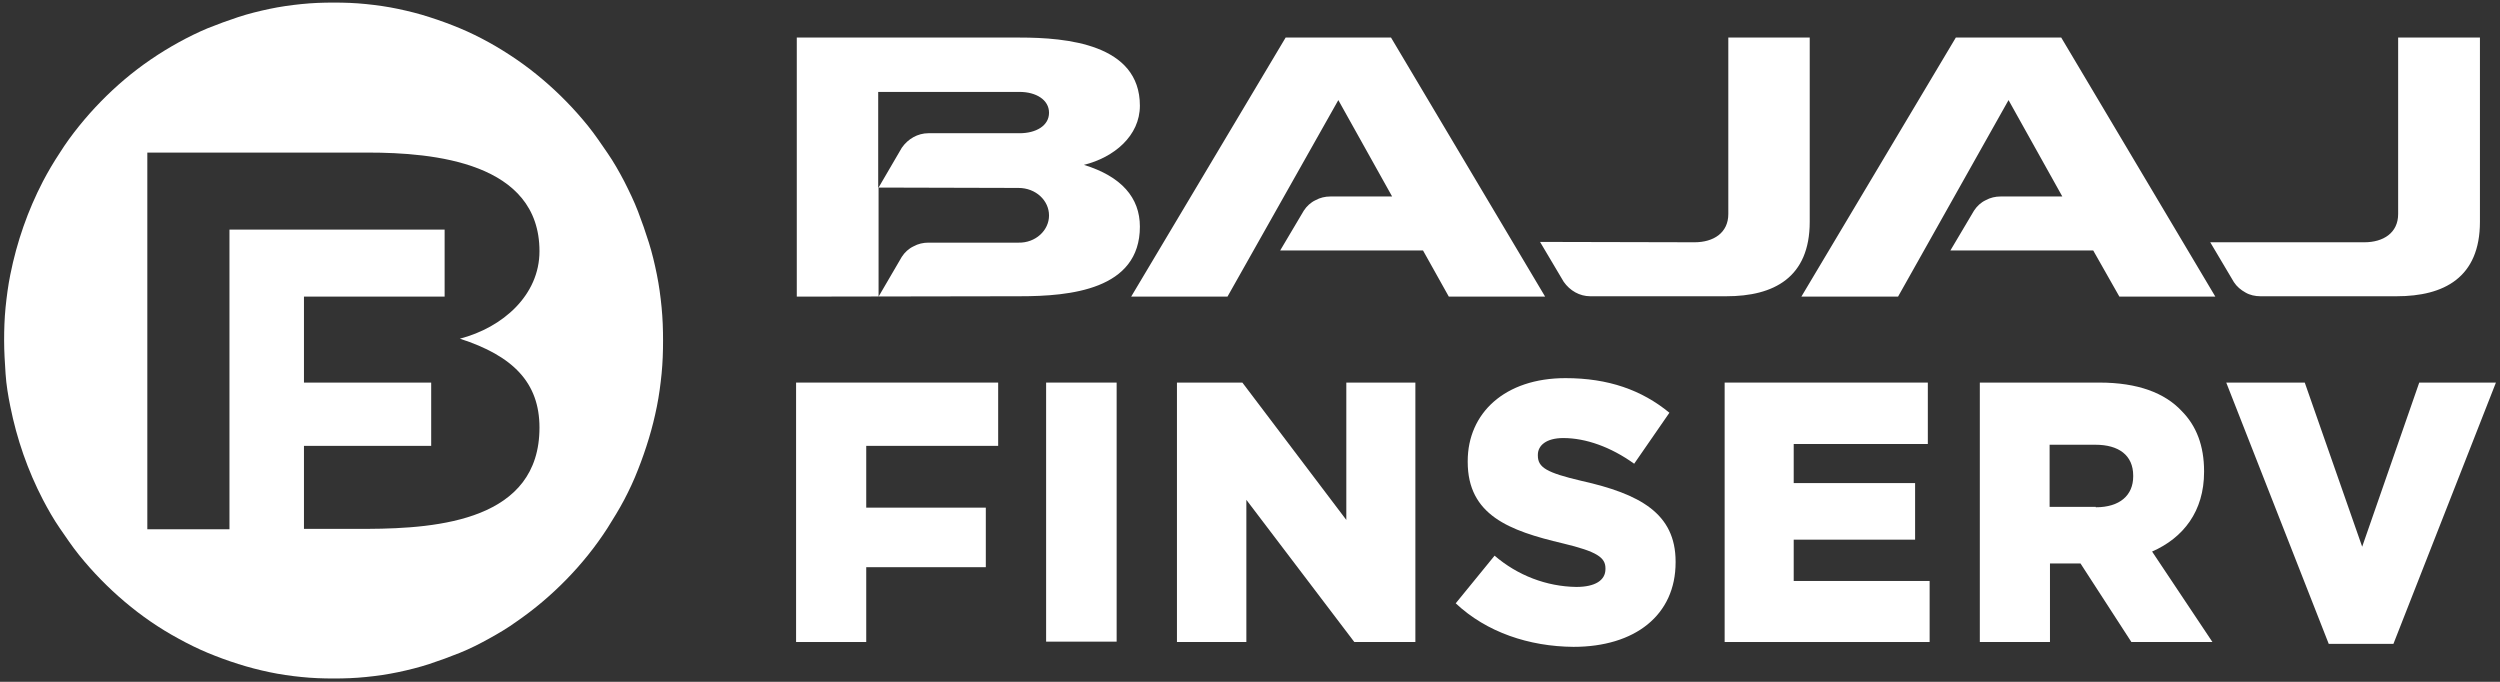 <svg xmlns="http://www.w3.org/2000/svg" width="154" height="42" viewBox="0 0 154 42" fill="none">
        <rect x="0" y="0" width="154" height="42" fill="#333333" stroke="none"/>
        <g clip-path="url(#clip0_1_244)">
         <path fill-rule="evenodd" clip-rule="evenodd" d="M145.644 14.924C146.808 14.924 147.726 14.351 147.726 13.182V2.314H152.764V13.663C152.764 17.102 150.547 18.249 147.637 18.249H139.241C138.928 18.249 138.592 18.18 138.323 18.02C138.032 17.859 137.786 17.653 137.607 17.378L136.151 14.924H145.644ZM104.382 14.924C105.546 14.924 106.464 14.351 106.464 13.182V2.314H111.479V13.663C111.479 17.102 109.263 18.249 106.352 18.249H97.956C97.307 18.249 96.703 17.905 96.322 17.355L94.867 14.902L104.382 14.924ZM123.726 6.166L116.92 18.272H110.964L120.479 2.314H126.972L136.465 18.272H130.554L128.942 15.429H120.144L121.599 12.976C121.778 12.7 122.024 12.471 122.315 12.334C122.606 12.173 122.92 12.104 123.233 12.104H127.039L123.726 6.166ZM82.441 6.166L75.613 18.272H69.68L79.195 2.314H85.687L95.18 18.272H89.247L87.658 15.429H78.859L80.314 12.976C80.493 12.7 80.74 12.471 81.031 12.334C81.322 12.173 81.635 12.104 81.949 12.104H85.755L82.441 6.166ZM54.12 11.554V18.272L55.552 15.819C55.731 15.543 55.978 15.314 56.269 15.177C56.56 15.016 56.873 14.947 57.187 14.947H62.739C63.791 14.97 64.62 14.191 64.62 13.274C64.62 12.357 63.814 11.577 62.739 11.577L54.12 11.554ZM54.12 11.554L55.552 9.101C55.933 8.551 56.537 8.207 57.187 8.207H62.806C63.814 8.207 64.62 7.748 64.62 6.946C64.62 6.143 63.814 5.662 62.806 5.662H54.097V11.554H54.12ZM49.082 18.272V2.314H62.829C65.672 2.314 70.217 2.704 70.217 6.51C70.217 8.367 68.627 9.697 66.769 10.156C69.075 10.866 70.217 12.173 70.217 13.961C70.217 17.859 65.896 18.249 62.829 18.249L49.082 18.272Z" fill="white"></path>
         <path d="M49.039 23.567H61.487V27.465H53.36V31.271H60.726V34.939H53.36V39.548H49.039V23.567Z" fill="white"></path>
         <path d="M68.785 23.567H64.441V39.525H68.785V23.567Z" fill="white"></path>
         <path d="M72.5 23.567H76.53L82.933 32.028V23.567H87.187V39.548H83.426L76.776 30.79V39.548H72.5V23.567Z" fill="white"></path>
         <path d="M89.672 37.164L92.067 34.229C93.478 35.444 95.269 36.132 97.105 36.155C98.269 36.155 98.896 35.742 98.896 35.055V35.009C98.896 34.344 98.381 33.977 96.276 33.473C92.963 32.693 90.411 31.73 90.411 28.452V28.406C90.411 25.448 92.694 23.293 96.433 23.293C99.075 23.293 101.135 24.027 102.836 25.425L100.665 28.566C99.232 27.535 97.687 26.984 96.299 26.984C95.247 26.984 94.732 27.443 94.732 28.016V28.062C94.732 28.796 95.269 29.116 97.418 29.621C101.001 30.423 103.217 31.616 103.217 34.596V34.642C103.217 37.898 100.709 39.846 96.926 39.846C94.194 39.824 91.575 38.952 89.672 37.164Z" fill="white"></path>
         <path d="M106.238 23.567H118.754V27.35H110.492V29.758H117.97V33.243H110.492V35.788H118.865V39.548H106.238V23.567Z" fill="white"></path>
         <path d="M129.099 31.248C130.577 31.248 131.405 30.514 131.405 29.345V29.299C131.405 28.038 130.509 27.396 129.077 27.396H126.256V31.225H129.099V31.248ZM121.957 23.567H129.323C131.696 23.567 133.353 24.209 134.383 25.31C135.301 26.227 135.771 27.465 135.771 29.024V29.07C135.771 31.5 134.495 33.128 132.569 33.976L136.286 39.548H131.293L128.159 34.71H126.278V39.548H121.957V23.567Z" fill="white"></path>
         <path d="M137.137 23.567H141.973L145.51 33.678L149.025 23.567H153.749L147.435 39.662H143.45L137.137 23.567Z" fill="white"></path>
         <path d="M20.56 0.159C19.889 0.159 19.239 0.182 18.568 0.251C17.896 0.32 17.247 0.411 16.598 0.549C15.948 0.687 15.299 0.847 14.672 1.053C14.045 1.26 13.418 1.489 12.791 1.741C12.187 1.993 11.583 2.291 11.001 2.612C9.836 3.254 8.717 4.011 7.687 4.882C7.172 5.318 6.679 5.776 6.209 6.258C5.739 6.739 5.291 7.244 4.866 7.771C4.441 8.298 4.038 8.849 3.679 9.422C3.299 9.995 2.963 10.568 2.649 11.164C1.709 12.976 1.038 14.901 0.635 16.919C0.5 17.584 0.411 18.272 0.343 18.937C0.276 19.624 0.254 20.289 0.254 20.977C0.254 21.665 0.299 22.33 0.343 23.018C0.388 23.706 0.5 24.37 0.635 25.035C1.038 27.053 1.709 28.979 2.649 30.79C2.963 31.386 3.299 31.982 3.679 32.532C4.06 33.083 4.441 33.656 4.866 34.183C5.291 34.711 5.739 35.215 6.209 35.696C6.679 36.178 7.172 36.636 7.687 37.072C8.717 37.943 9.814 38.7 11.001 39.342C11.583 39.663 12.187 39.961 12.791 40.213C13.396 40.465 14.023 40.695 14.672 40.901C15.322 41.107 15.948 41.268 16.598 41.405C17.247 41.543 17.896 41.635 18.568 41.703C19.239 41.772 19.889 41.795 20.56 41.795C21.232 41.795 21.881 41.772 22.553 41.703C23.225 41.635 23.874 41.543 24.523 41.405C25.172 41.268 25.822 41.107 26.449 40.901C27.076 40.695 27.702 40.465 28.329 40.213C28.956 39.961 29.538 39.663 30.12 39.342C30.702 39.021 31.285 38.677 31.822 38.287C32.382 37.897 32.897 37.508 33.411 37.072C33.926 36.636 34.419 36.178 34.889 35.696C35.829 34.733 36.68 33.679 37.419 32.532C37.777 31.959 38.136 31.386 38.449 30.79C38.762 30.194 39.053 29.575 39.3 28.933C39.546 28.314 39.77 27.672 39.971 27.007C40.173 26.342 40.33 25.7 40.464 25.035C40.598 24.37 40.688 23.683 40.755 23.018C40.822 22.33 40.844 21.665 40.844 20.977C40.844 20.289 40.822 19.624 40.755 18.937C40.688 18.249 40.598 17.584 40.464 16.919C40.33 16.254 40.173 15.589 39.971 14.947C39.77 14.305 39.546 13.663 39.3 13.021C39.053 12.379 38.762 11.783 38.449 11.164C38.136 10.568 37.8 9.972 37.419 9.422C37.038 8.872 36.658 8.298 36.232 7.771C35.382 6.716 34.441 5.753 33.411 4.882C32.897 4.447 32.359 4.034 31.822 3.667C31.285 3.3 30.702 2.933 30.12 2.612C29.538 2.291 28.934 1.993 28.329 1.741C27.725 1.489 27.098 1.26 26.449 1.053C25.822 0.847 25.172 0.687 24.523 0.549C23.874 0.411 23.225 0.32 22.553 0.251C21.881 0.182 21.232 0.159 20.56 0.159ZM33.232 26.342C33.232 32.028 27.053 32.555 22.665 32.578H18.724V27.465H26.561V23.568H18.724V18.272H27.389V14.145H14.135V32.601H9.075V9.399H22.665C26.717 9.399 33.232 9.995 33.232 15.475C33.232 18.18 30.971 20.175 28.329 20.863C31.598 21.917 33.232 23.568 33.232 26.342Z" fill="white"></path>
        </g>
        <defs>
         <clipPath id="clip0_1_244">
          <rect width="154" height="42" fill="white"></rect>
         </clipPath>
        </defs>
       </svg>